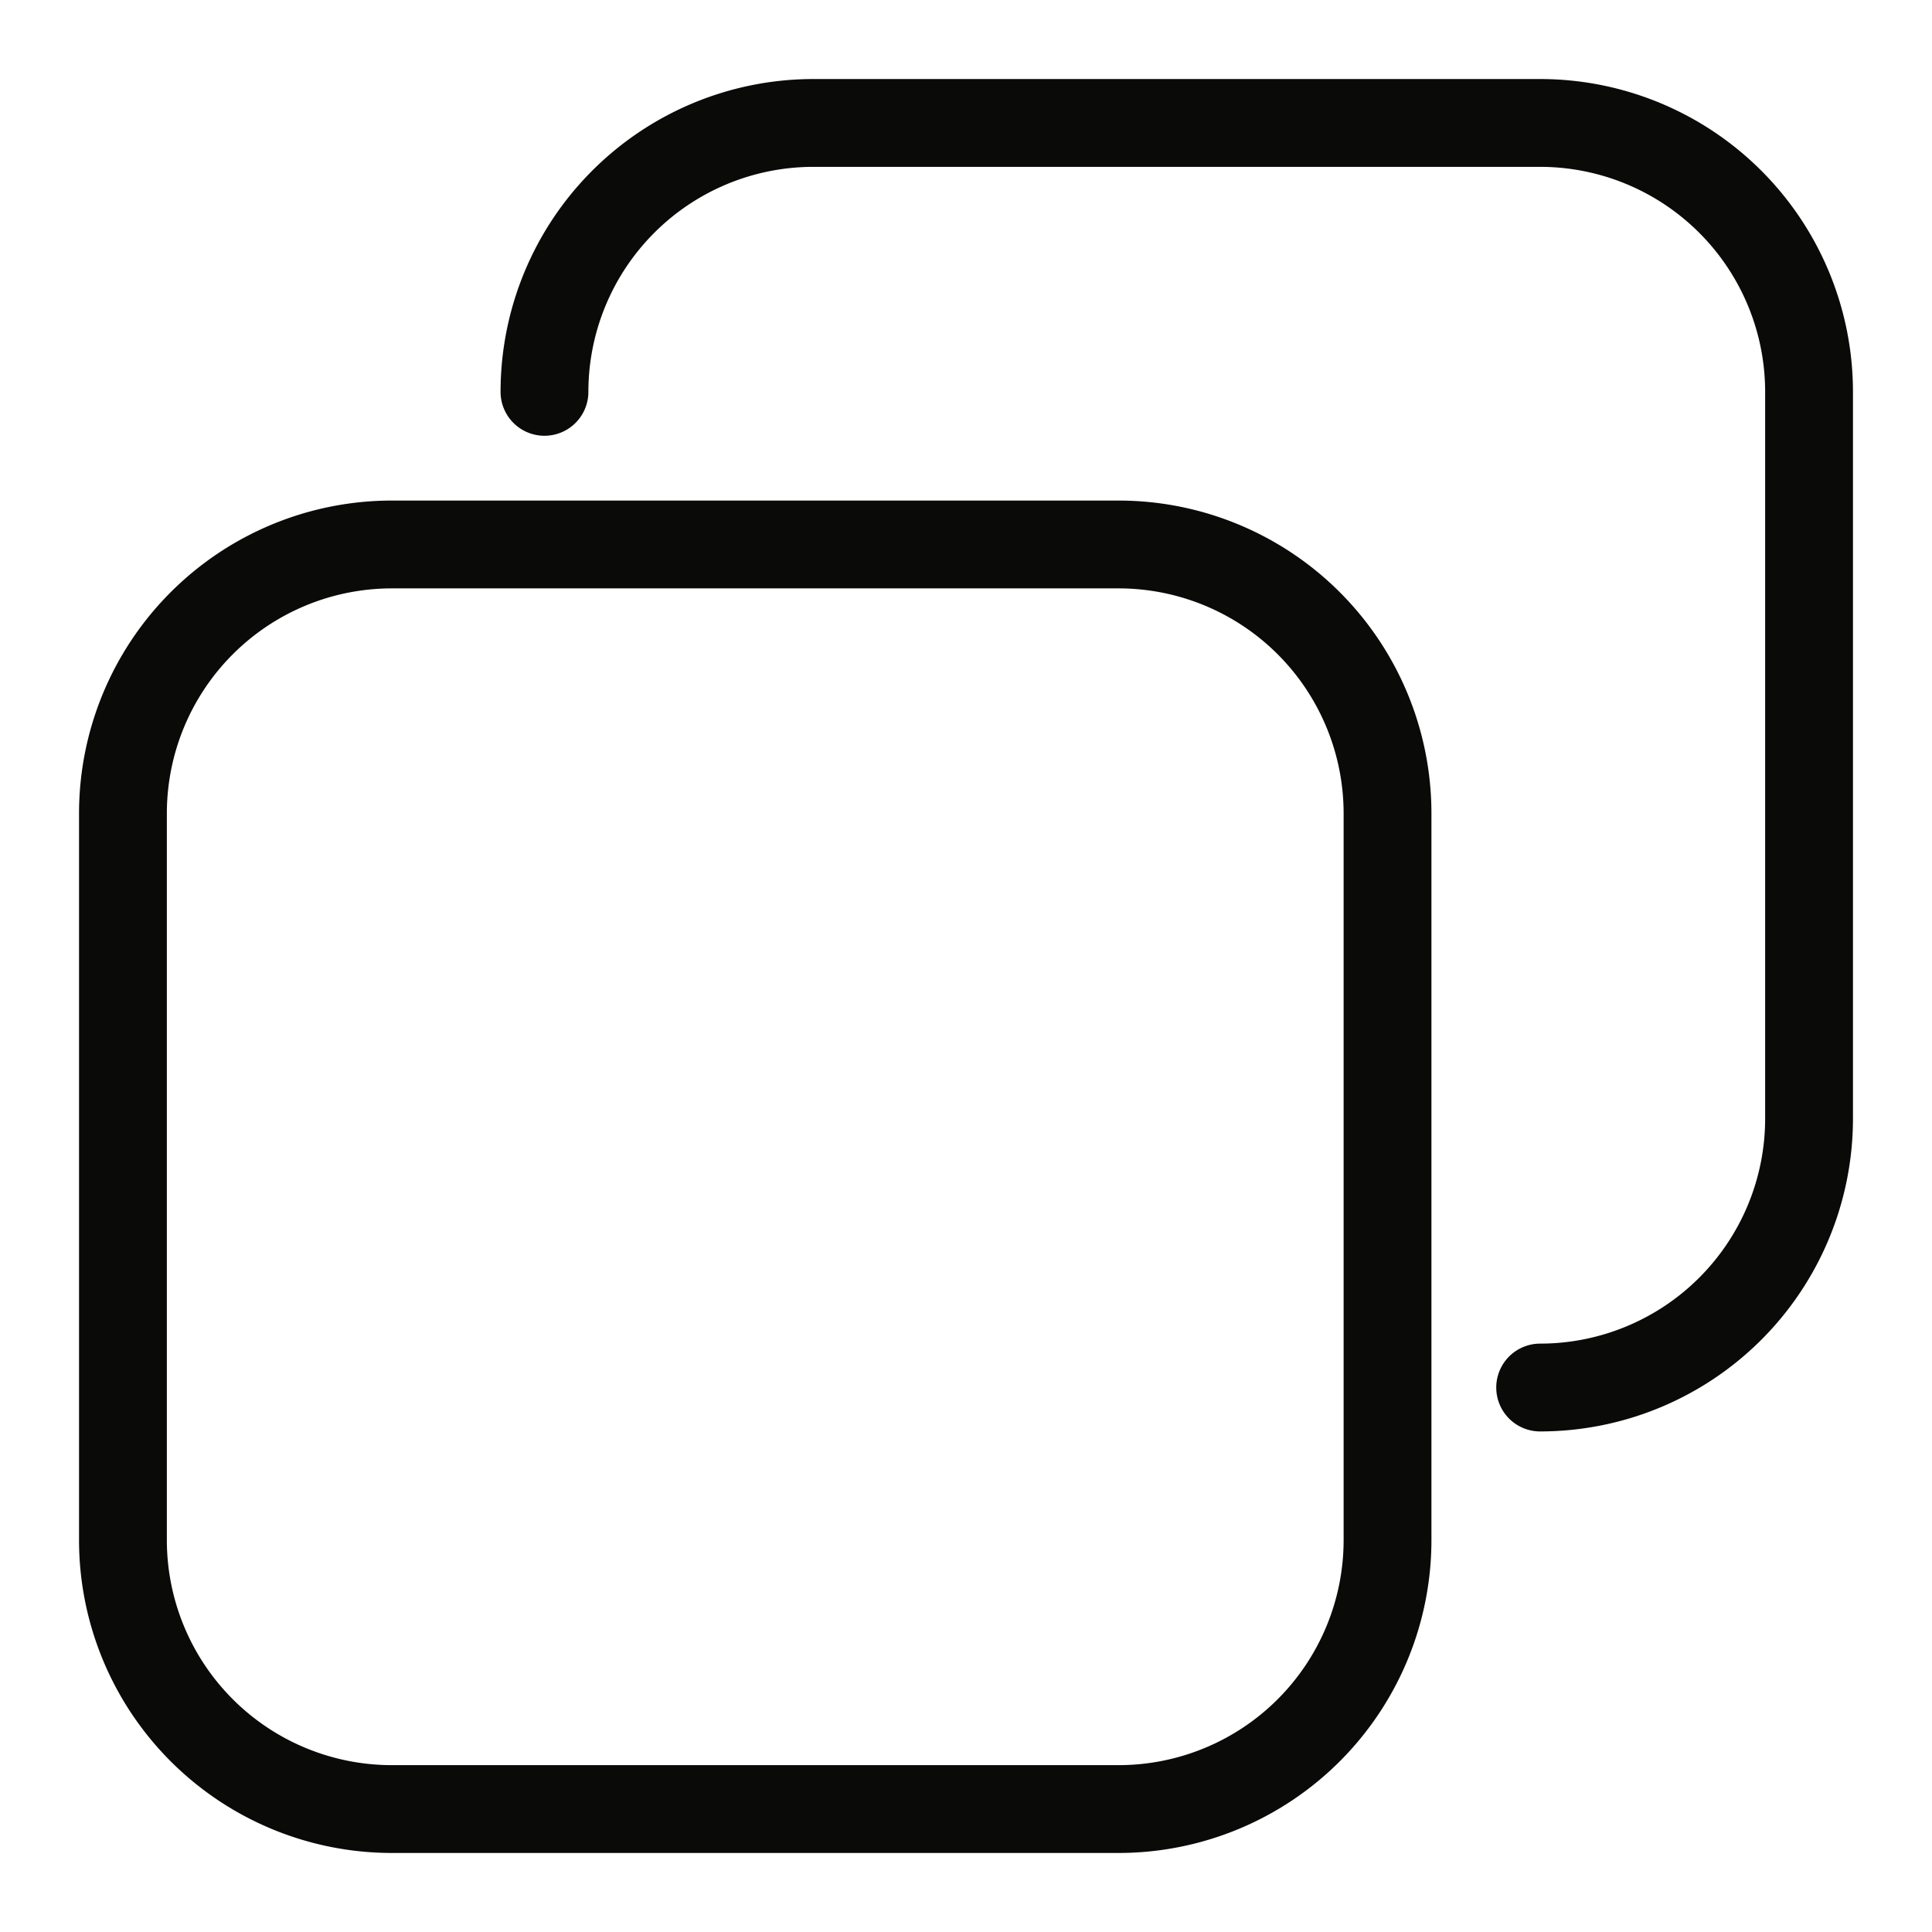 <svg width="22" height="22" viewBox="0 0 22 22" xmlns="http://www.w3.org/2000/svg"><title>ic_duplicate</title><g stroke="#0A0A09" fill="none" fill-rule="evenodd"><path d="M12.738 20.6H4.462A3.063 3.063 0 0 1 1.4 17.538V9.262A3.063 3.063 0 0 1 4.462 6.2h8.276A3.063 3.063 0 0 1 15.8 9.262v8.276a3.063 3.063 0 0 1-3.062 3.062z"/><path d="M6.2 4.462A3.063 3.063 0 0 1 9.262 1.4h8.276A3.063 3.063 0 0 1 20.6 4.462v8.276a3.063 3.063 0 0 1-3.062 3.062" stroke-linecap="round"/></g></svg>